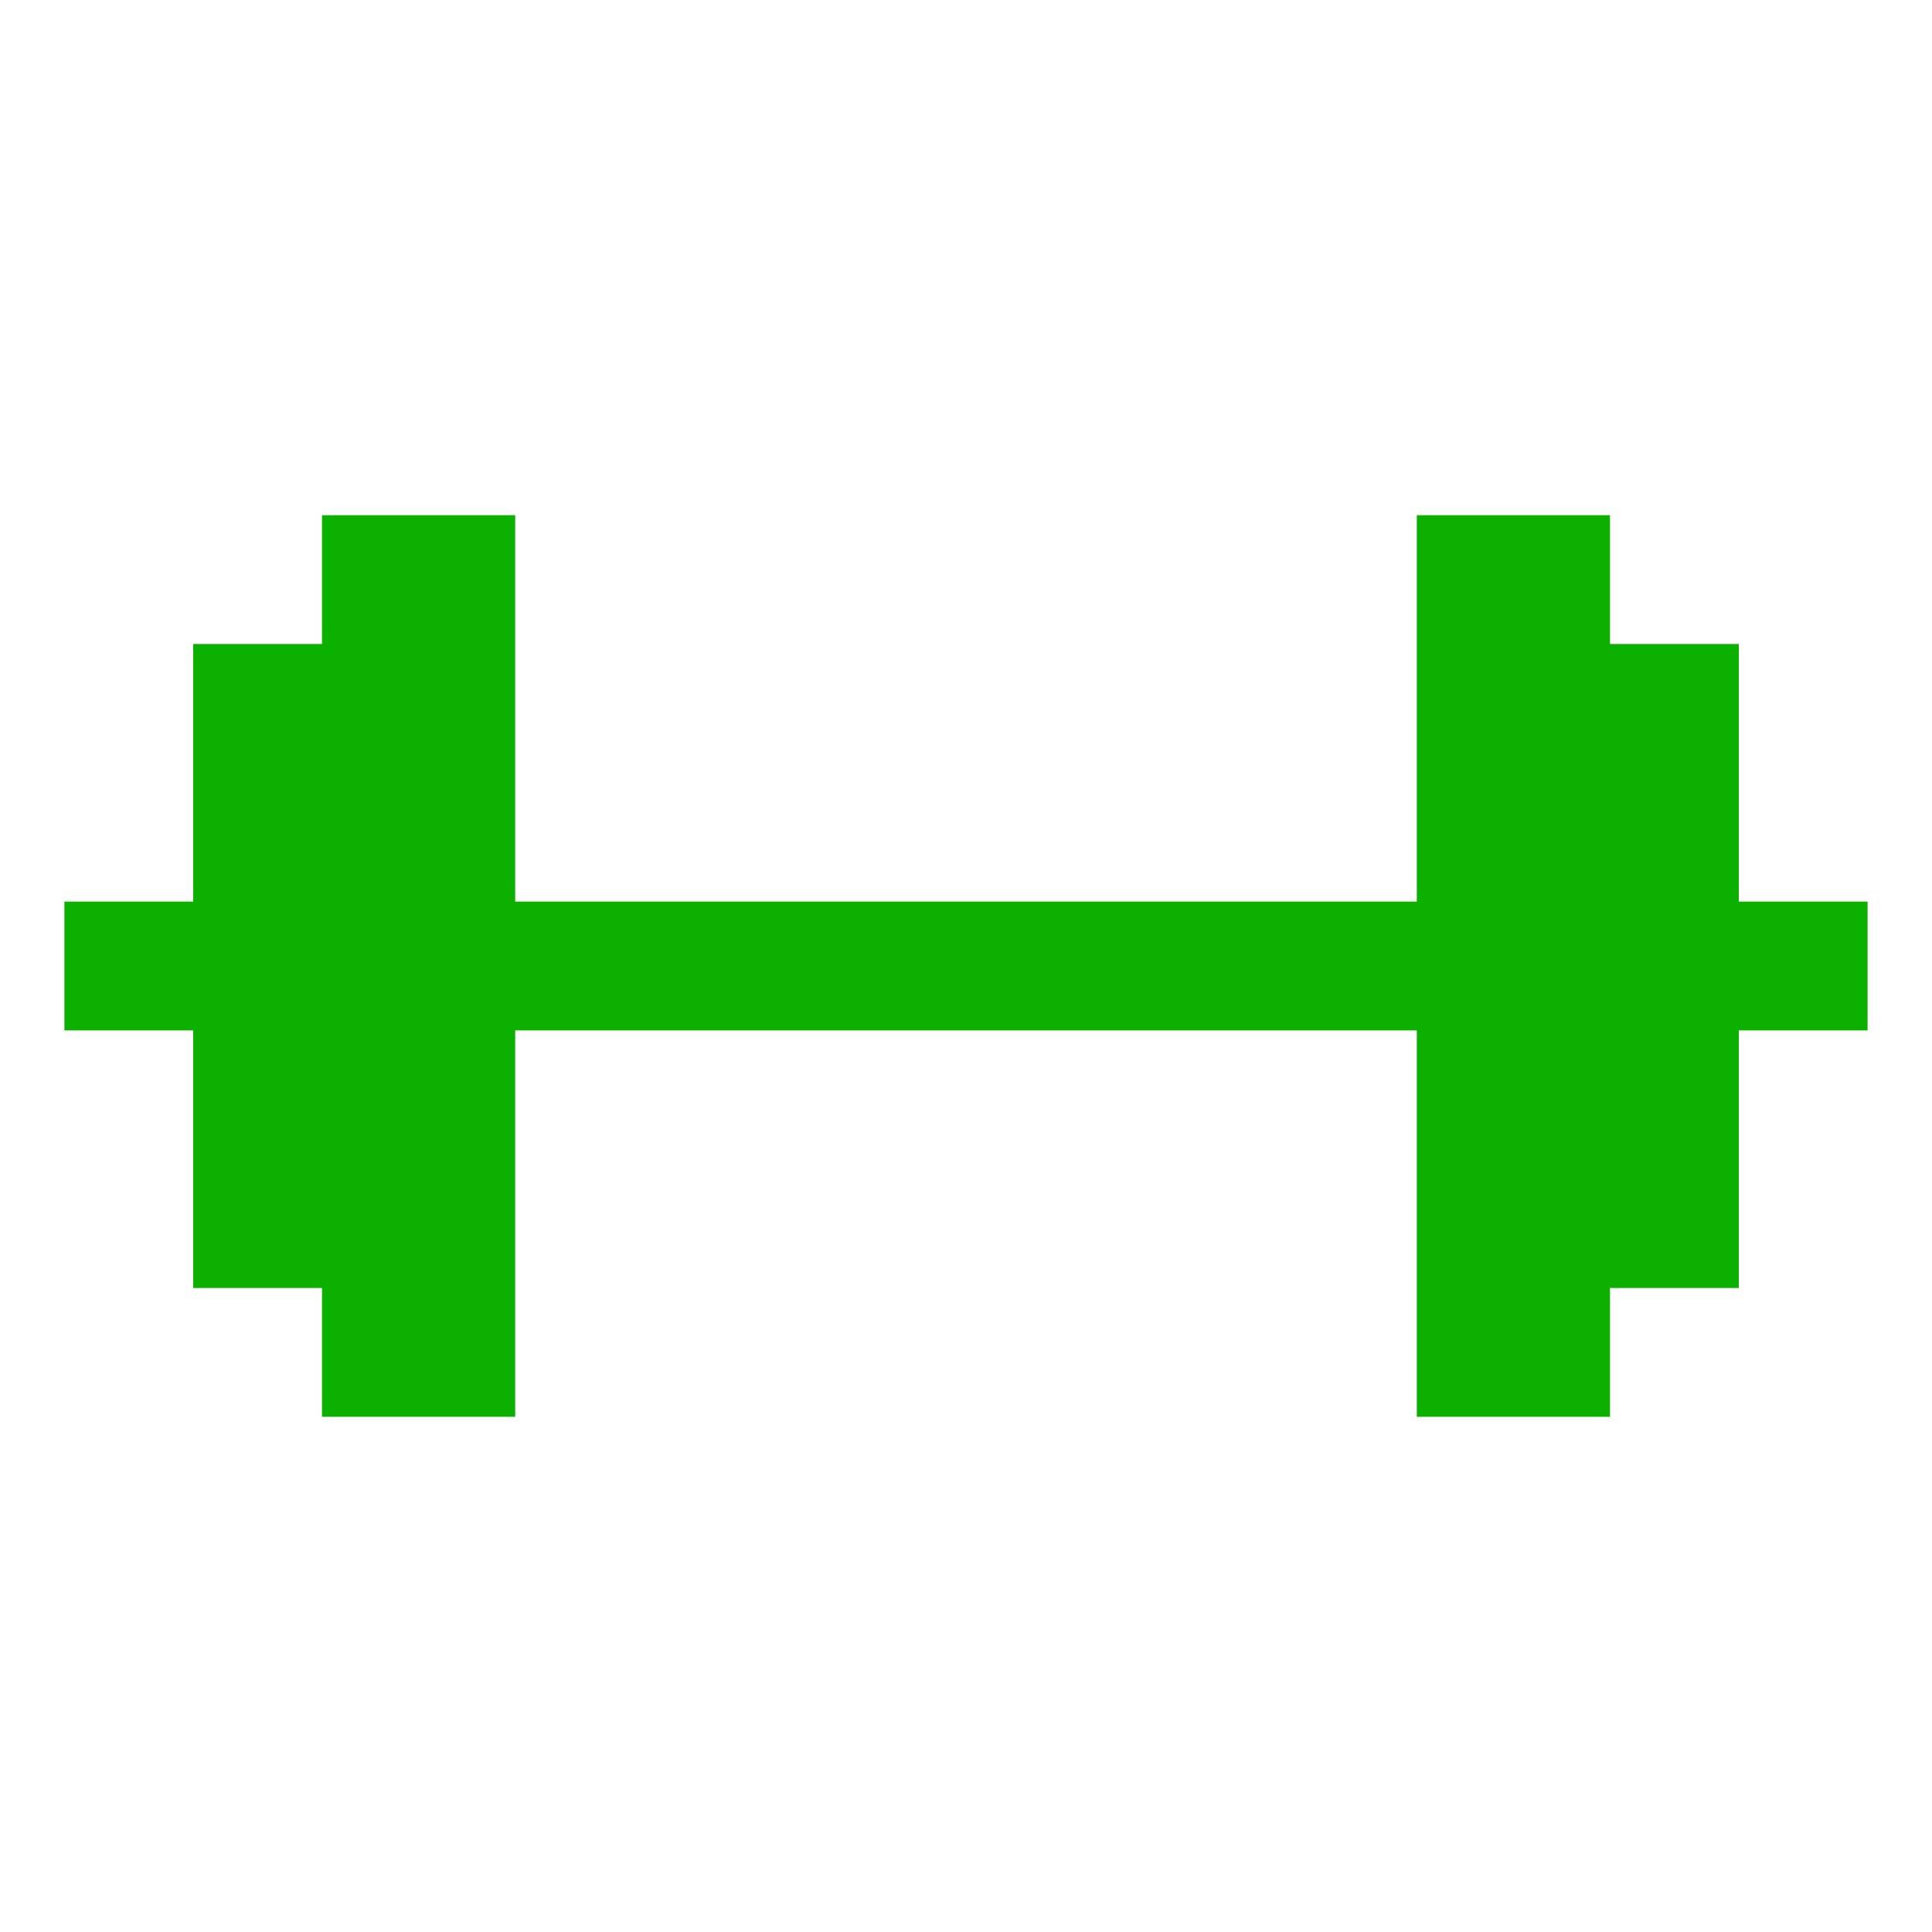 <?xml version="1.0" encoding="UTF-8"?>
<!-- Uploaded to: SVG Repo, www.svgrepo.com, Generator: SVG Repo Mixer Tools -->
<svg fill="#0CB100" width="800px" height="800px" viewBox="0 0 15 15" id="fitness-centre" xmlns="http://www.w3.org/2000/svg">
  <path id="daec40ff-71f5-4432-9d75-dcba7b9c1b89" d="M14.5,7V8h-1v2h-1v1H11V8H4v3H2.5V10h-1V8H.5V7h1V5h1V4H4V7h7V4h1.5V5h1V7Z"/>
</svg>